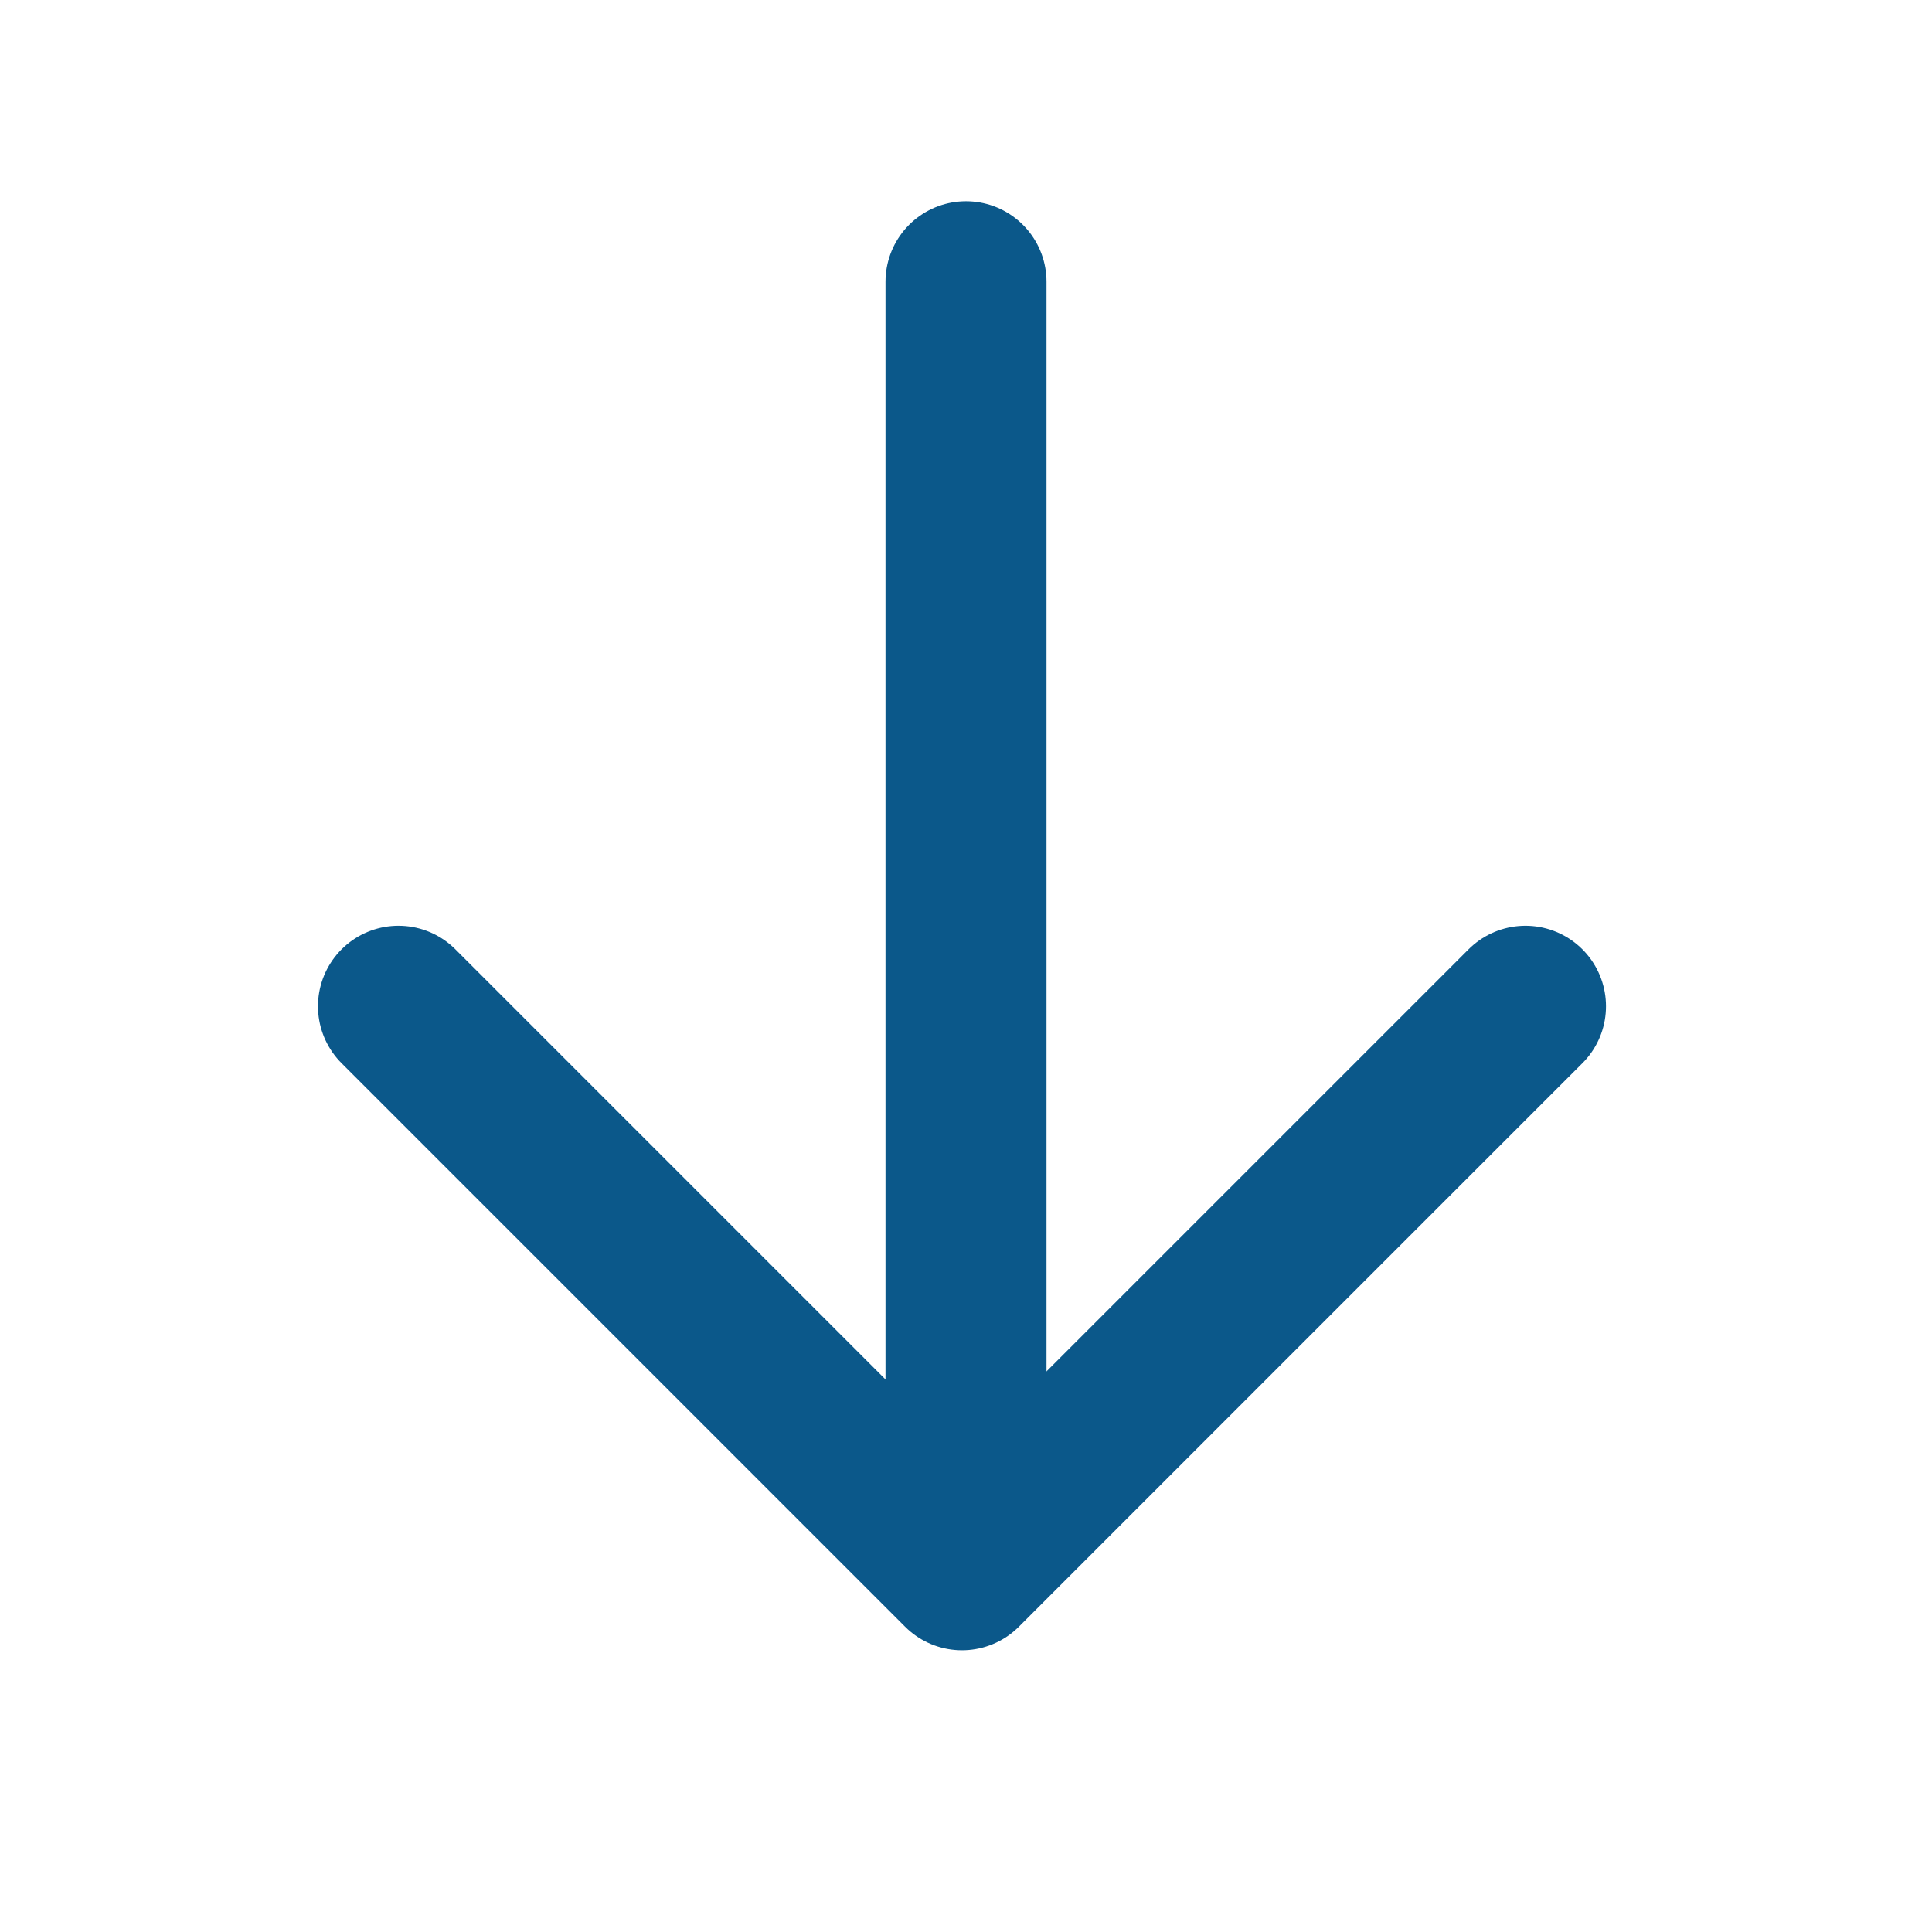 <svg width="1em" height="1em" stroke="#0B588A" fill="none" viewBox="0 0 24 24" xmlns="http://www.w3.org/2000/svg" stroke-width="2">
    <g fill-rule="evenodd" stroke-linecap="round" stroke-linejoin="round">
        <g transform="translate(11.5, 11.5) scale(1, -1) translate(-11.5, -11.5) translate(4, 3)">
            <path d="M15,9.5 L1,9.5" transform="translate(8, 9.5) rotate(90) translate(-8, -9.5) "></path>
            <polyline transform="translate(7.95, 4) rotate(90) translate(-7.95, -4) " points="11.45 11 4.45 4 11.45 -3"></polyline>
        </g>
    </g>
</svg>
